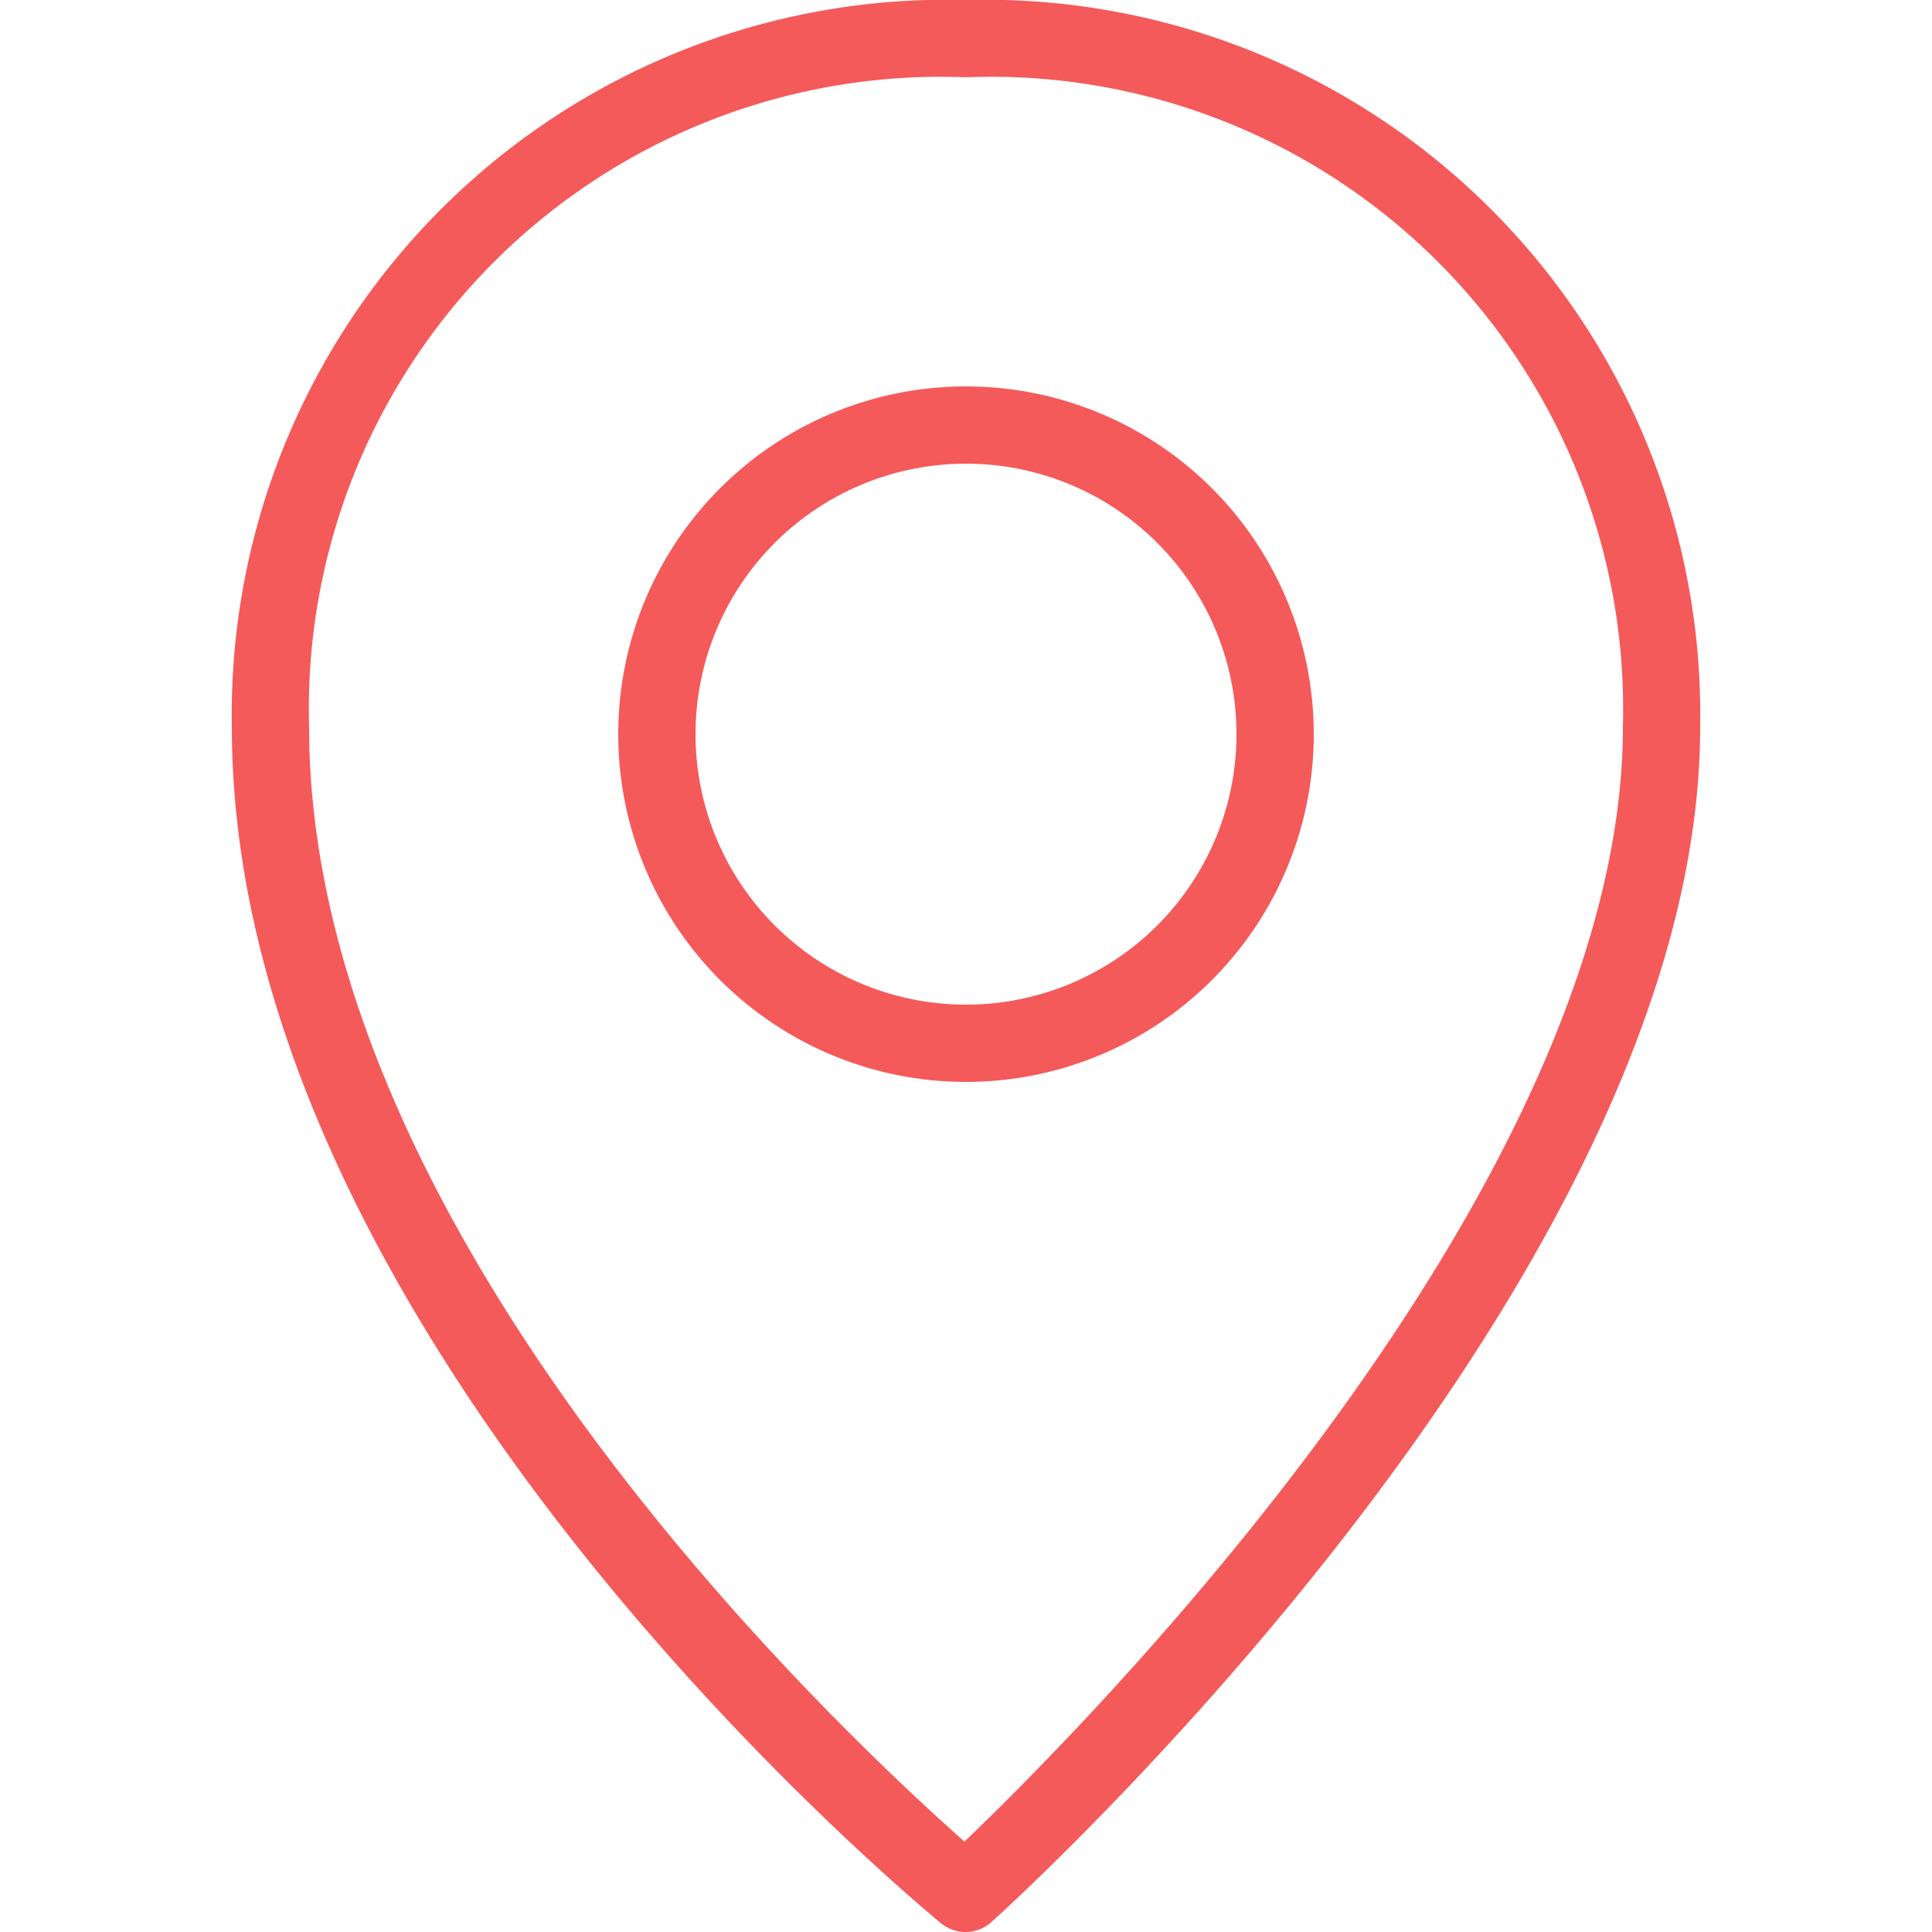 <svg id="Layer_1" data-name="Layer 1" xmlns="http://www.w3.org/2000/svg" viewBox="0 0 25 25"><title>Location Pin</title><path id="Location_Pin" data-name="Location Pin" d="M12.5,25a.5.5,0,0,1-.32-.11C11.81,24.58,3,17.29,3,9.41A9.25,9.25,0,0,1,12.5,0,9.25,9.25,0,0,1,22,9.41c0,7.1-8.79,15.12-9.17,15.46A.5.5,0,0,1,12.5,25Zm0-24A8.18,8.18,0,0,0,4,9.41c0,6.58,6.88,13,8.48,14.42C14.07,22.31,21,15.33,21,9.41A8.18,8.18,0,0,0,12.5,1Zm0,13A4.5,4.5,0,1,1,17,9.5,4.5,4.5,0,0,1,12.5,14Zm0-8A3.5,3.5,0,1,0,16,9.5,3.5,3.5,0,0,0,12.5,6Z" fill="#f55a5a"></path></svg>